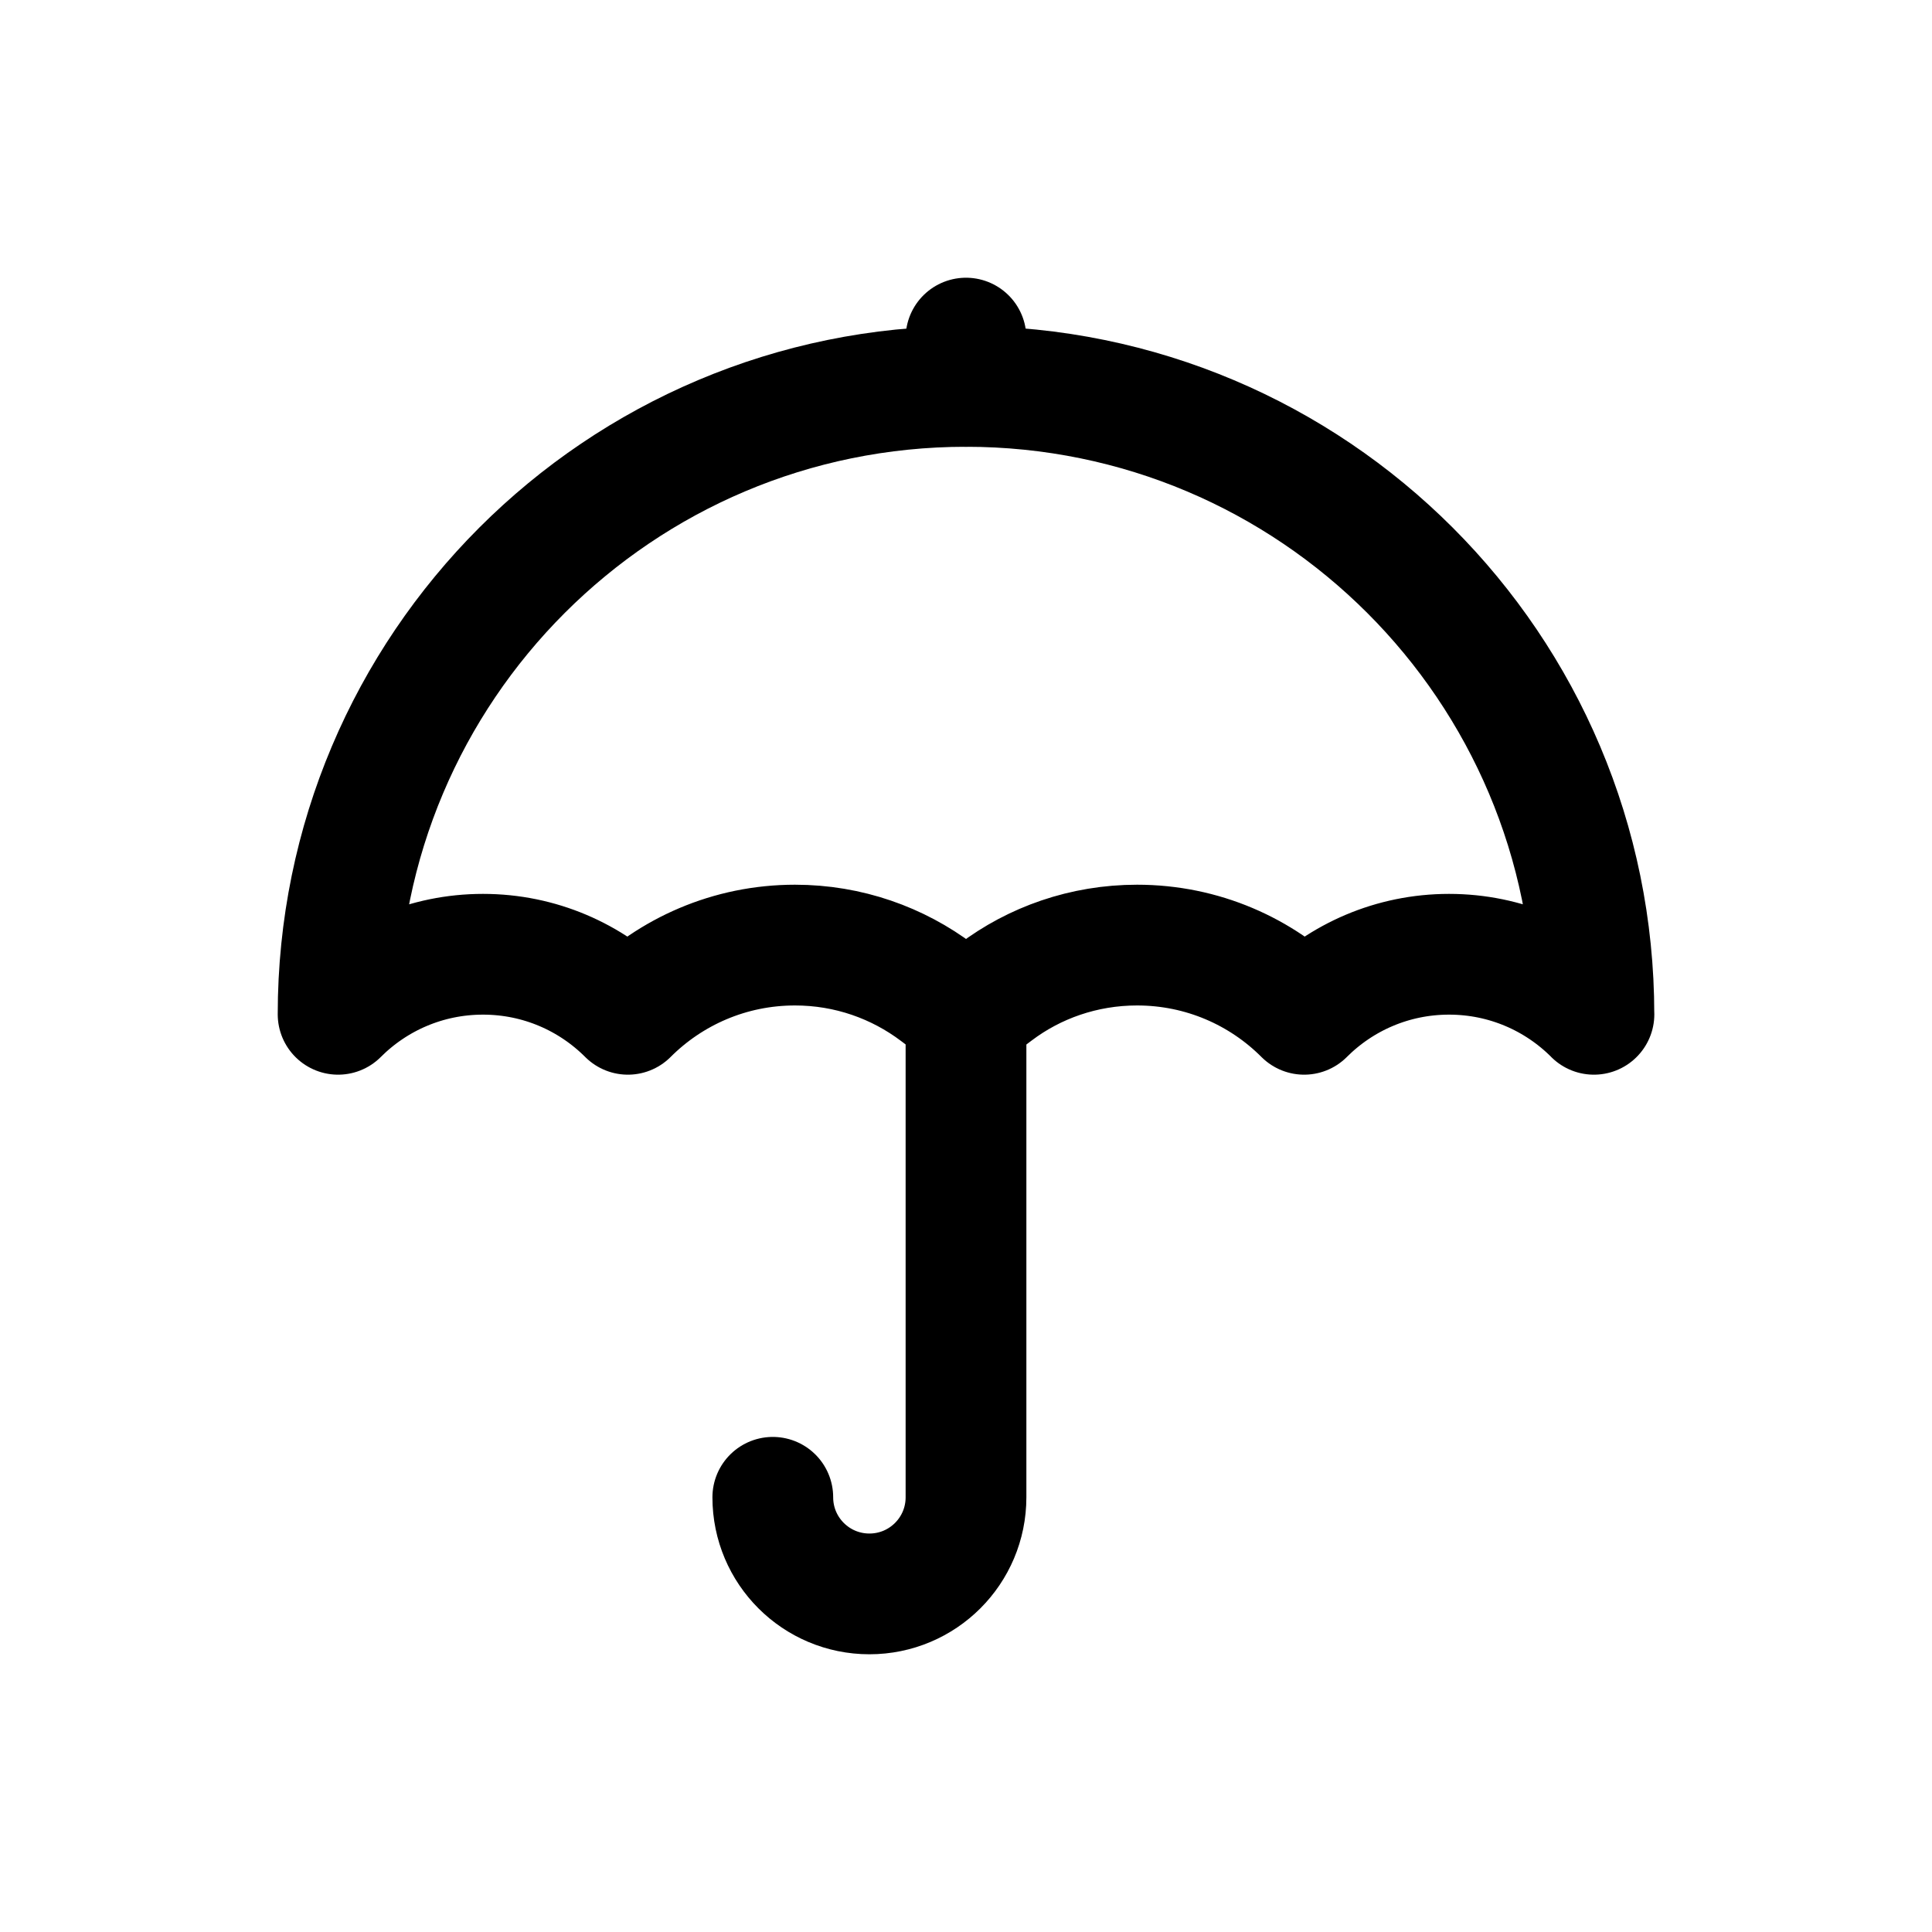 <!-- Generated by IcoMoon.io -->
<svg version="1.1" xmlns="http://www.w3.org/2000/svg" width="40" height="40" viewBox="0 0 40 40">
<title>io-umbrella-outline</title>
<path fill="none" stroke-linejoin="round" stroke-linecap="round" stroke-miterlimit="4" stroke-width="2.5" stroke="#000" d="M20 21v10c0 1.105-0.895 2-2 2v0 0c-1.105 0-2-0.895-2-2v0"></path>
<path fill="none" stroke-linejoin="round" stroke-linecap="round" stroke-miterlimit="4" stroke-width="2.5" stroke="#000" d="M33 21c0-7.18-5.82-13-13-13s-13 5.82-13 13v0c0.768-0.768 1.828-1.243 3-1.243s2.232 0.475 3 1.243v0c0.885-0.885 2.108-1.433 3.459-1.433 1.107 0 2.128 0.368 2.948 0.987l-0.012-0.009 0.606 0.454 0.606-0.454c0.807-0.611 1.828-0.978 2.935-0.978 1.351 0 2.574 0.547 3.459 1.433v0c0.768-0.768 1.828-1.243 3-1.243s2.232 0.475 3 1.243v0z"></path>
<path fill="none" stroke-linejoin="round" stroke-linecap="round" stroke-miterlimit="4" stroke-width="2.5" stroke="#000" d="M20 8v-1"></path>
</svg>
